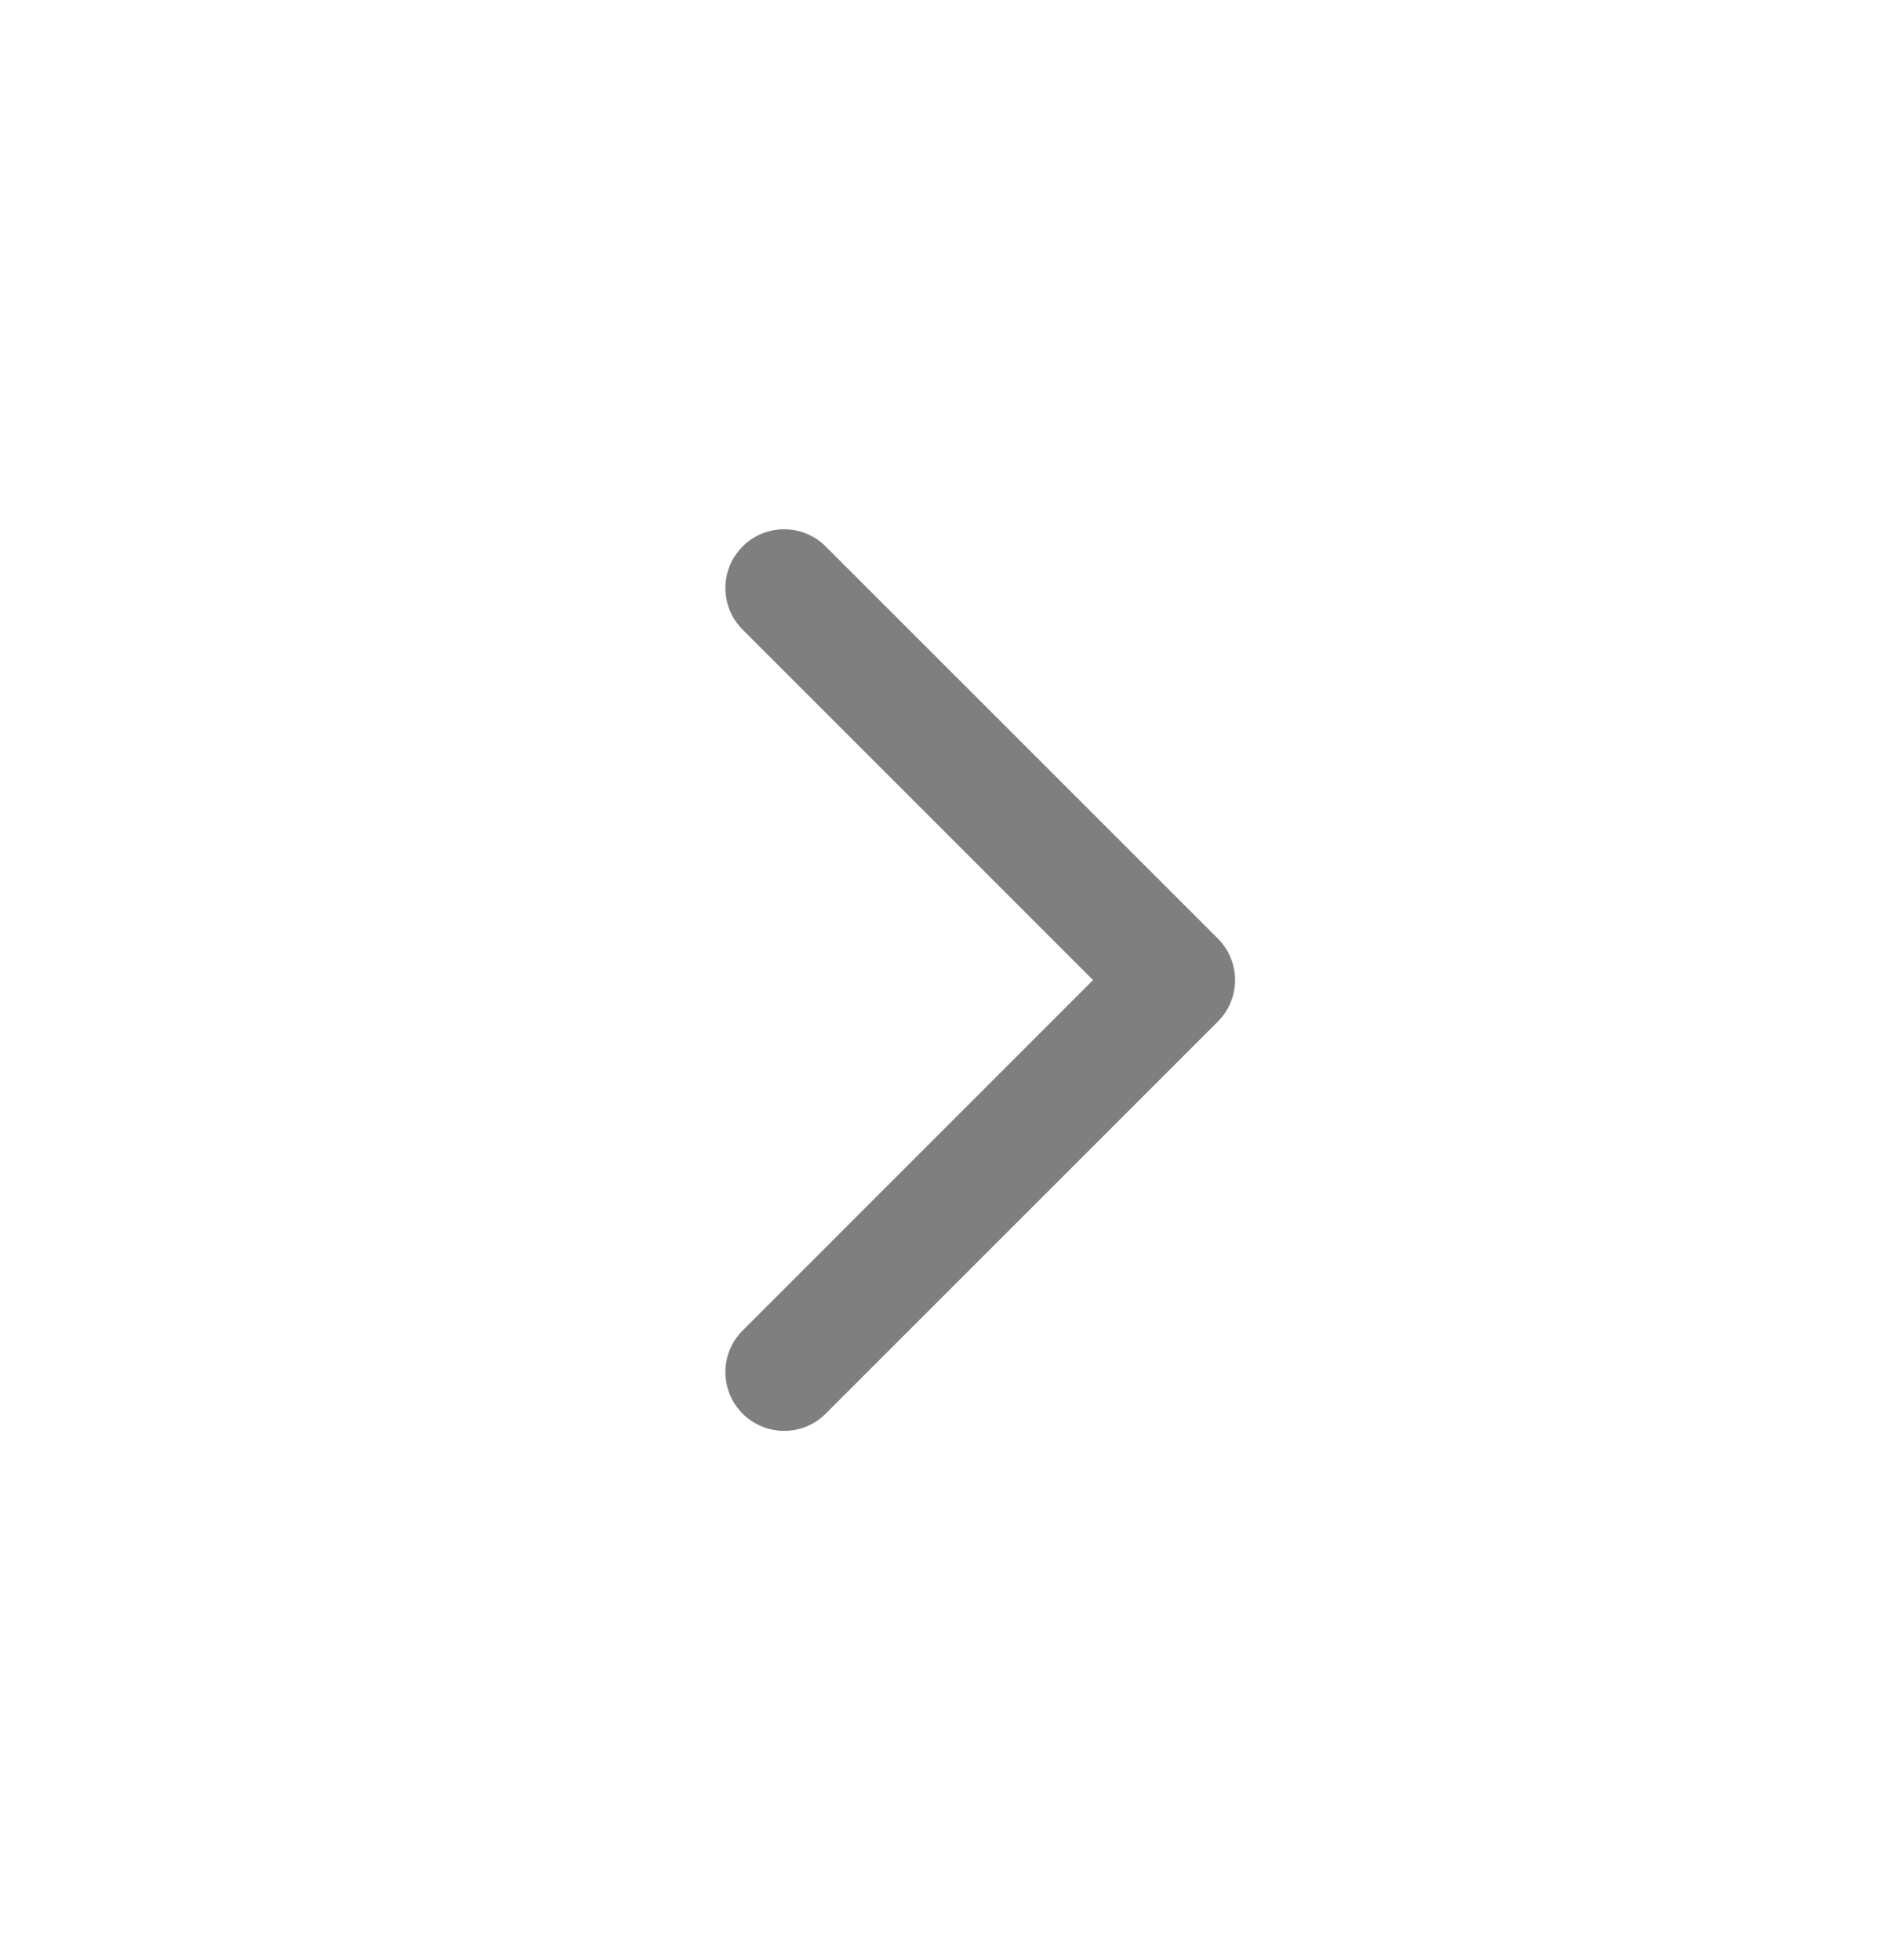 <svg width="24" height="25" viewBox="0 0 24 25" fill="none" xmlns="http://www.w3.org/2000/svg">
<path fill-rule="evenodd" clip-rule="evenodd" d="M9.47 6.97C9.763 6.677 10.237 6.677 10.53 6.97L15.53 11.97C15.671 12.11 15.75 12.301 15.75 12.5C15.75 12.699 15.671 12.89 15.53 13.03L10.53 18.03C10.237 18.323 9.763 18.323 9.47 18.03C9.177 17.737 9.177 17.263 9.47 16.97L13.939 12.5L9.47 8.03C9.177 7.737 9.177 7.263 9.47 6.97Z" fill="#7F7F7F"/>
</svg>
